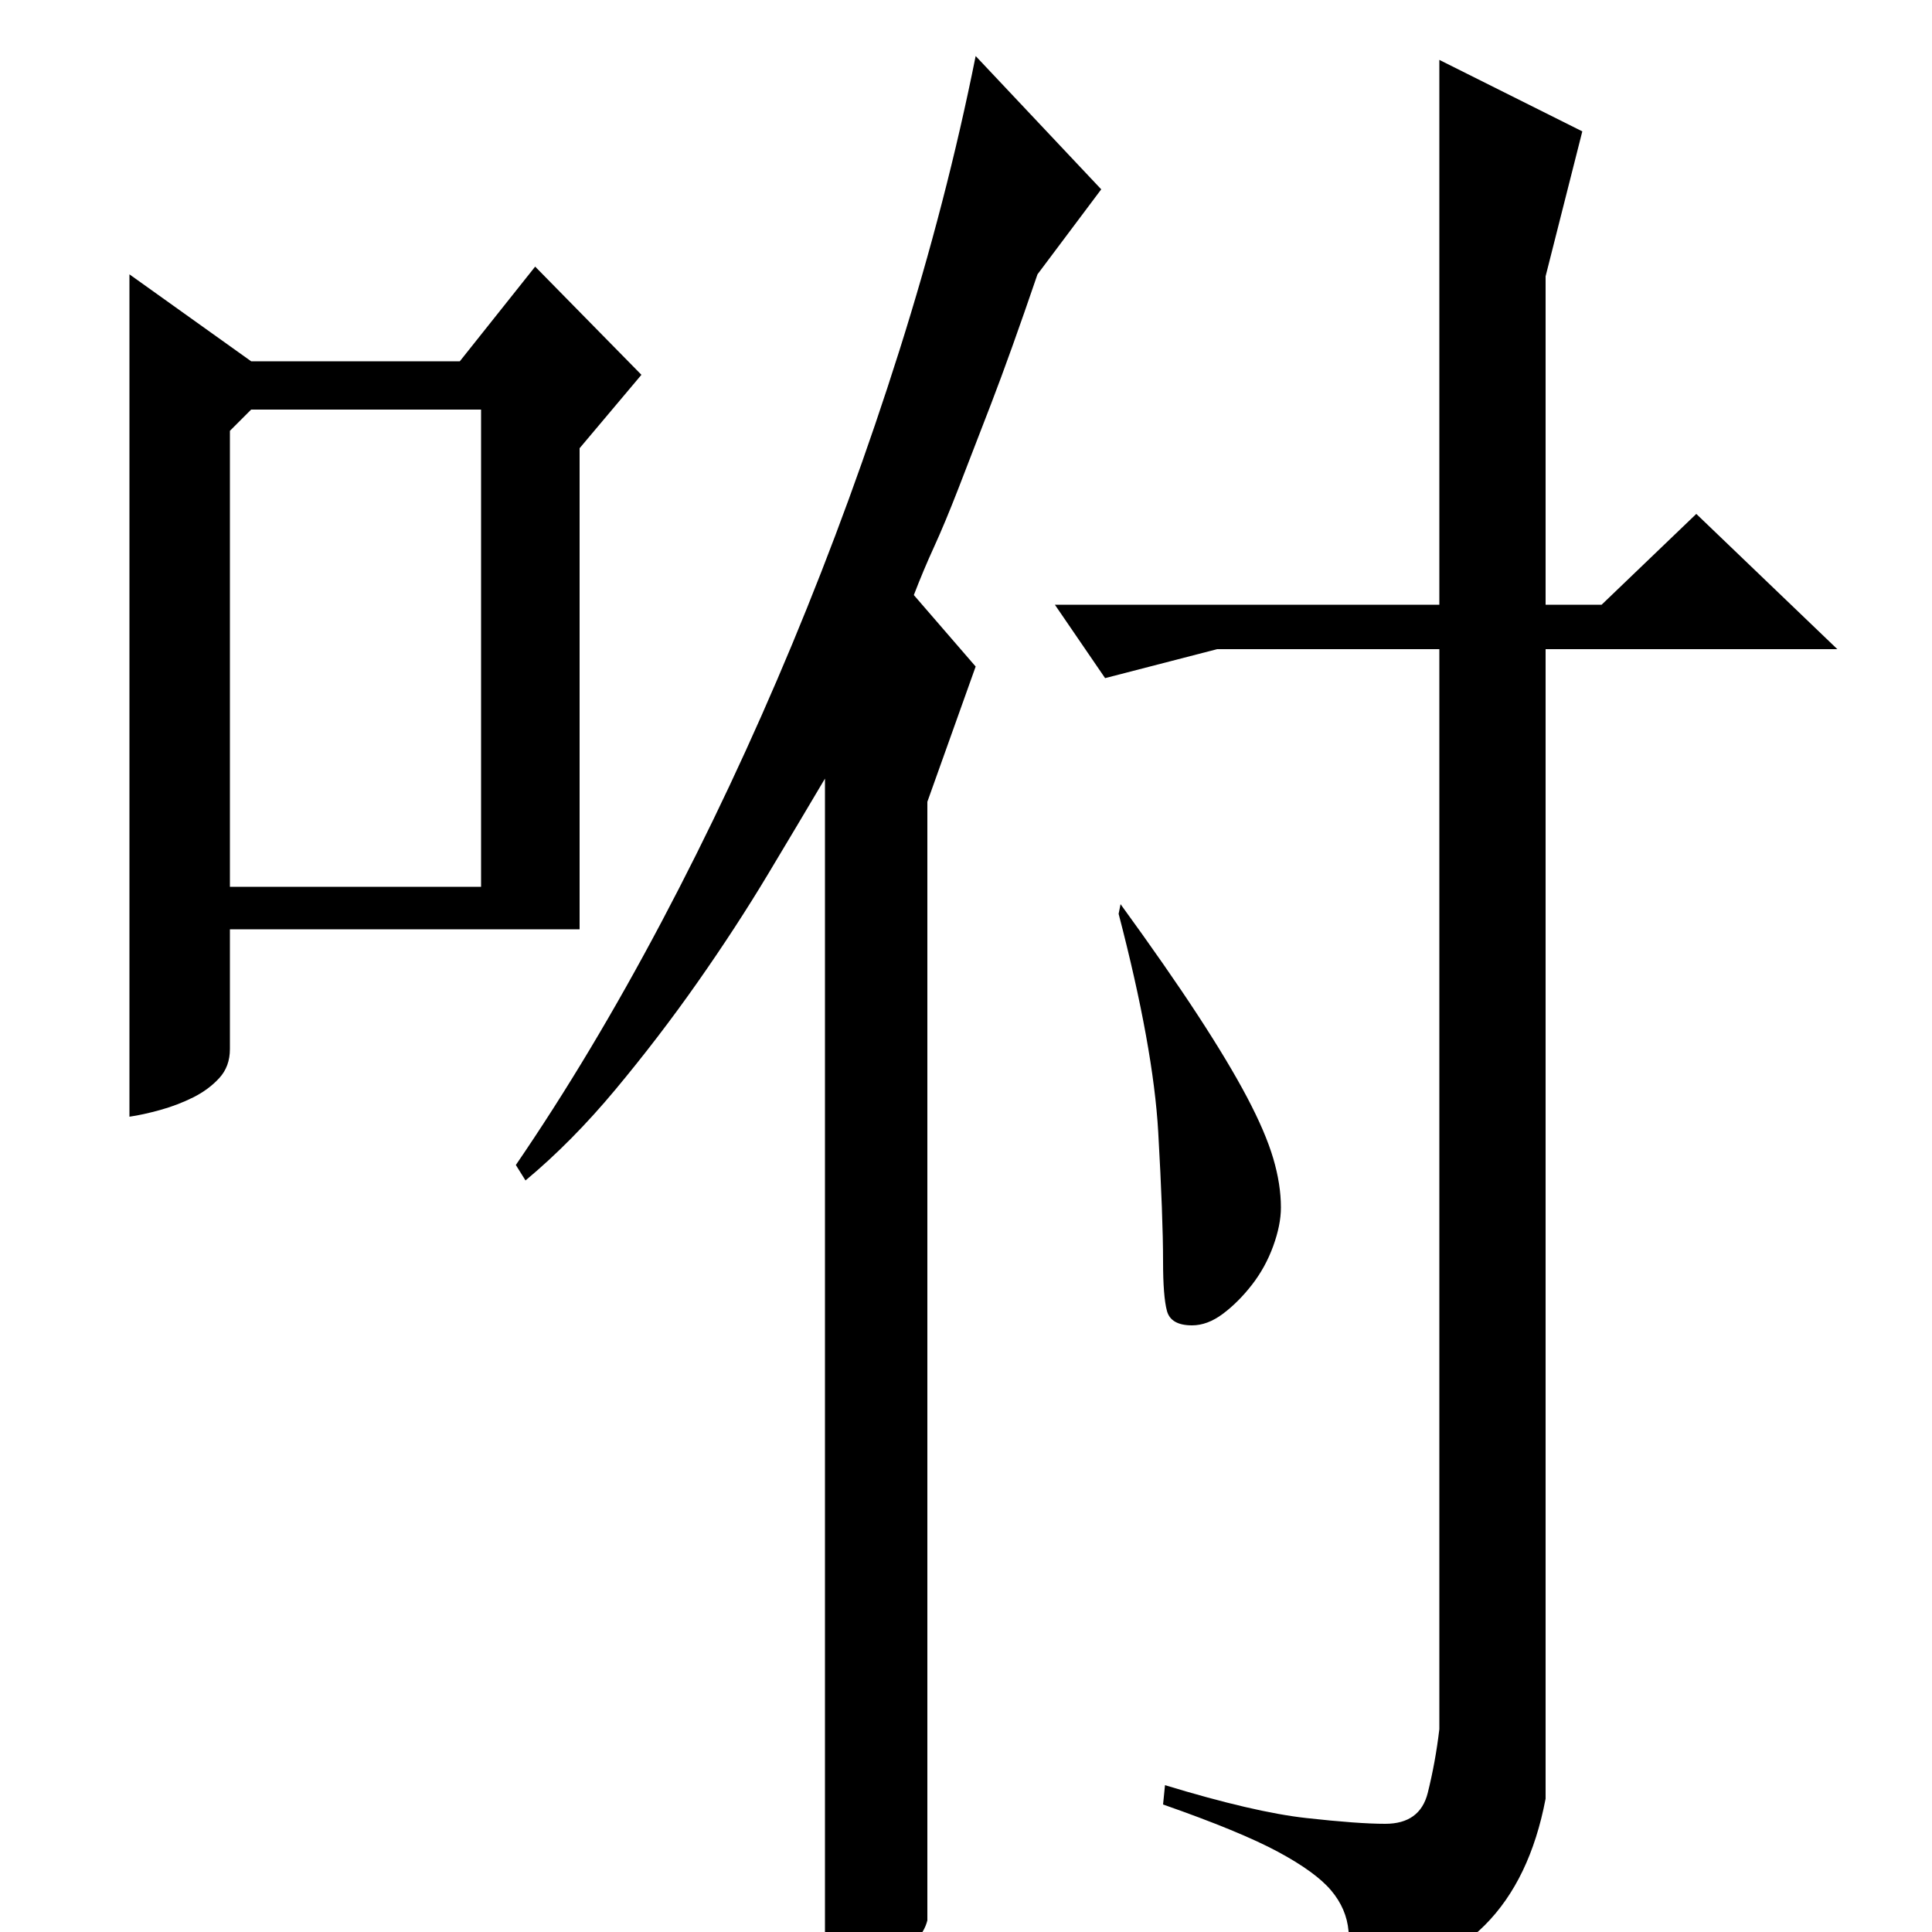 <?xml version="1.0" standalone="no"?>
<!DOCTYPE svg PUBLIC "-//W3C//DTD SVG 1.1//EN" "http://www.w3.org/Graphics/SVG/1.1/DTD/svg11.dtd" >
<svg xmlns="http://www.w3.org/2000/svg" xmlns:xlink="http://www.w3.org/1999/xlink" version="1.1" viewBox="0 -200 1000 1000">
  <g transform="matrix(1 0 0 -1 0 800)">
   <path fill="currentColor"
d="M819 932l-19 -75v-170h29l49 47l73 -70h-151v-595q-8 -42 -31.5 -65.5t-65.5 -31.5q-4 17 -5 28.5t-9 21t-27.5 20t-59.5 24.5l1 10q46 -14 73 -17t41 -3q18 0 22 16t6 33v559h-115l-58 -15l-26 38h199v282zM580 532q24 -33 40 -57.5t25.5 -42.5t13.5 -31.5t4 -25.5
q0 -9 -4 -20t-11 -20t-15 -15t-16 -6q-11 0 -13 7.5t-2 25.5q0 23 -2.5 67t-20.5 113zM130 813h108l39 49l55 -56l-32 -38v-249h-181v-62q0 -9 -5.5 -15t-13.5 -10t-17 -6.5t-16 -3.5v436zM570 902l-33 -44q-14 -41 -24 -67t-17 -44t-12.5 -30t-10.5 -25l32 -37l-25 -70
v-579q-3 -12 -20 -19.5t-33 -15.5v626q-13 -22 -29.5 -49.5t-36.5 -56t-42.5 -55.5t-46.5 -47l-5 8q39 57 75.5 126t67.5 143.5t55.5 152t39.5 152.5zM119 777v-236h130v247h-119z" />
  </g>

</svg>
